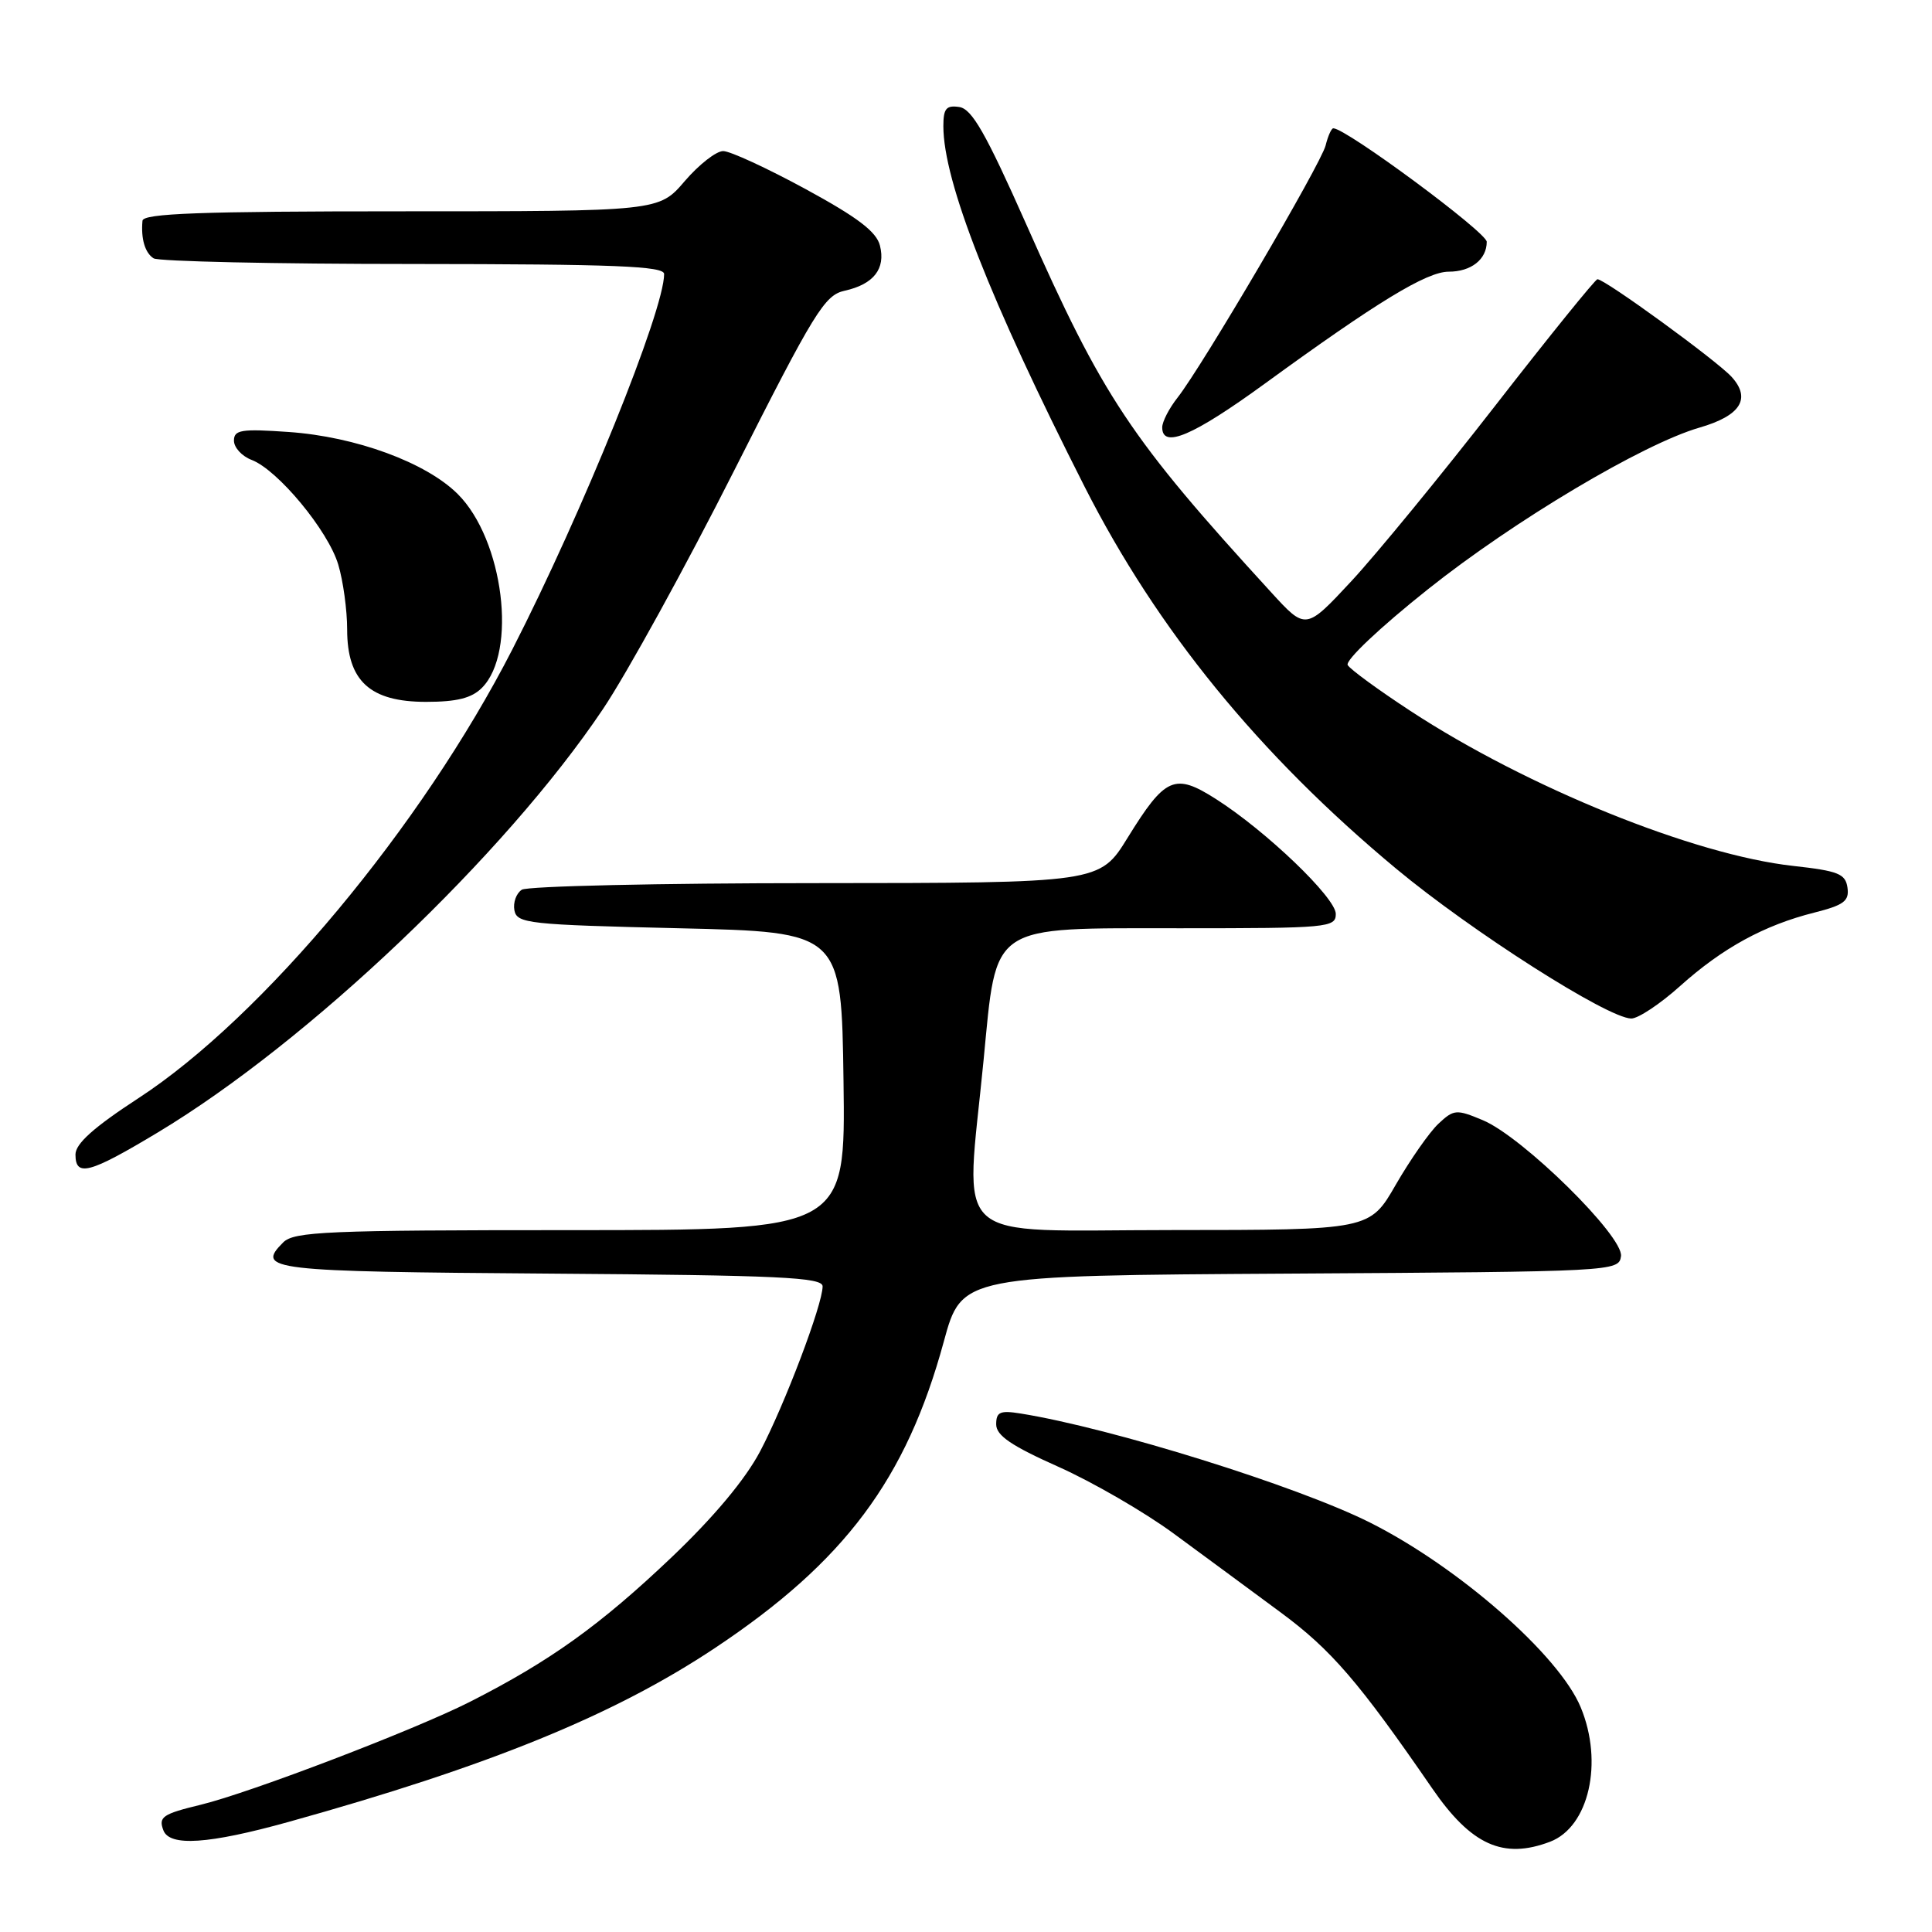 <?xml version="1.0" encoding="UTF-8" standalone="no"?>
<!DOCTYPE svg PUBLIC "-//W3C//DTD SVG 1.1//EN" "http://www.w3.org/Graphics/SVG/1.1/DTD/svg11.dtd" >
<svg xmlns="http://www.w3.org/2000/svg" xmlns:xlink="http://www.w3.org/1999/xlink" version="1.1" viewBox="0 0 256 256">
 <g >
 <path fill="currentColor"
d=" M 205.39 244.04 C 210.54 242.08 212.49 233.53 209.45 226.22 C 206.58 219.30 193.24 207.62 181.50 201.73 C 171.83 196.89 147.28 189.23 135.25 187.30 C 132.52 186.86 132.00 187.09 132.00 188.73 C 132.00 190.21 133.99 191.57 140.25 194.36 C 144.79 196.39 151.65 200.36 155.50 203.19 C 159.35 206.02 165.72 210.71 169.65 213.62 C 176.40 218.60 180.04 222.83 189.78 236.98 C 194.94 244.48 199.18 246.40 205.39 244.04 Z  M 38.21 241.42 C 64.81 234.02 81.36 227.27 94.72 218.38 C 111.93 206.93 120.09 196.00 125.06 177.76 C 127.44 169.02 127.44 169.02 170.97 168.76 C 213.93 168.50 214.50 168.47 214.79 166.46 C 215.17 163.84 201.75 150.63 196.48 148.43 C 192.97 146.96 192.64 146.99 190.59 148.91 C 189.40 150.03 186.87 153.66 184.96 156.96 C 181.50 162.98 181.50 162.98 155.25 162.99 C 125.33 163.00 127.92 165.34 130.33 140.47 C 132.10 122.21 130.92 123.00 156.39 123.00 C 175.97 123.00 177.00 122.91 177.00 121.10 C 177.00 118.96 167.76 110.10 161.11 105.87 C 155.65 102.39 154.40 102.94 149.42 111.00 C 145.72 117.00 145.72 117.00 108.11 117.02 C 87.42 117.02 69.89 117.42 69.15 117.89 C 68.41 118.36 67.97 119.59 68.16 120.62 C 68.50 122.37 69.99 122.53 90.01 123.00 C 111.50 123.50 111.50 123.50 111.77 143.25 C 112.04 163.00 112.04 163.00 75.59 163.00 C 43.36 163.00 38.96 163.19 37.53 164.62 C 33.86 168.29 35.62 168.49 72.83 168.76 C 103.38 168.98 109.00 169.25 109.00 170.45 C 109.00 172.86 103.96 186.16 100.73 192.29 C 98.76 196.03 94.61 200.99 89.01 206.33 C 79.55 215.33 72.89 220.11 62.27 225.50 C 54.96 229.21 33.15 237.55 26.59 239.14 C 21.55 240.36 20.97 240.75 21.65 242.53 C 22.48 244.70 27.63 244.36 38.21 241.42 Z  M 20.92 150.05 C 40.86 138.06 66.92 113.29 79.88 93.98 C 83.03 89.30 90.87 75.05 97.30 62.31 C 107.93 41.27 109.26 39.10 111.93 38.52 C 115.76 37.67 117.37 35.62 116.60 32.55 C 116.14 30.70 113.65 28.81 106.74 25.05 C 101.66 22.29 96.75 20.02 95.83 20.02 C 94.91 20.01 92.62 21.80 90.73 24.00 C 87.31 28.00 87.31 28.00 53.15 28.00 C 26.56 28.00 18.97 28.28 18.88 29.25 C 18.66 31.64 19.21 33.50 20.35 34.23 C 20.98 34.64 36.46 34.98 54.75 34.98 C 81.52 35.00 88.00 35.26 88.00 36.31 C 88.00 41.15 77.20 67.87 67.89 86.05 C 55.91 109.45 34.80 134.79 18.35 145.51 C 12.43 149.37 10.00 151.54 10.00 152.98 C 10.00 156.00 11.85 155.50 20.92 150.05 Z  M 222.64 130.64 C 228.25 125.61 233.77 122.59 240.42 120.92 C 244.33 119.93 245.05 119.39 244.80 117.62 C 244.54 115.78 243.58 115.40 237.62 114.74 C 224.47 113.29 202.39 104.35 186.87 94.19 C 182.67 91.44 178.94 88.72 178.58 88.13 C 178.21 87.53 182.82 83.16 189.21 78.08 C 200.65 68.97 217.69 58.83 225.19 56.66 C 230.63 55.09 232.06 52.83 229.46 49.95 C 227.52 47.81 212.68 37.00 211.67 37.00 C 211.39 37.00 205.29 44.54 198.13 53.75 C 190.97 62.96 182.39 73.42 179.07 77.00 C 173.02 83.50 173.02 83.50 168.45 78.50 C 149.74 58.06 146.16 52.68 135.97 29.69 C 130.63 17.67 128.79 14.43 127.11 14.18 C 125.38 13.92 125.00 14.38 125.00 16.72 C 125.00 24.02 131.17 39.76 143.72 64.50 C 153.35 83.46 166.83 99.99 184.99 115.10 C 195.00 123.42 212.98 134.89 216.14 134.96 C 217.04 134.98 219.97 133.04 222.64 130.64 Z  M 63.85 91.15 C 68.58 86.42 66.73 71.52 60.65 65.46 C 56.45 61.28 47.15 57.86 38.25 57.24 C 31.96 56.80 31.00 56.96 31.00 58.39 C 31.00 59.30 32.05 60.45 33.34 60.94 C 36.81 62.26 43.48 70.31 44.82 74.81 C 45.47 76.97 46.00 80.84 46.00 83.41 C 46.00 90.23 49.02 93.00 56.45 93.00 C 60.52 93.00 62.49 92.51 63.85 91.15 Z  M 167.56 50.86 C 182.49 39.99 189.05 36.00 191.96 36.00 C 194.93 36.00 197.00 34.37 197.00 32.04 C 197.00 30.79 178.36 17.00 176.67 17.00 C 176.42 17.00 175.96 18.02 175.65 19.28 C 175.02 21.76 159.31 48.52 156.03 52.69 C 154.91 54.11 154.00 55.88 154.00 56.63 C 154.00 59.49 158.07 57.76 167.56 50.86 Z "/>
</g>
</svg>